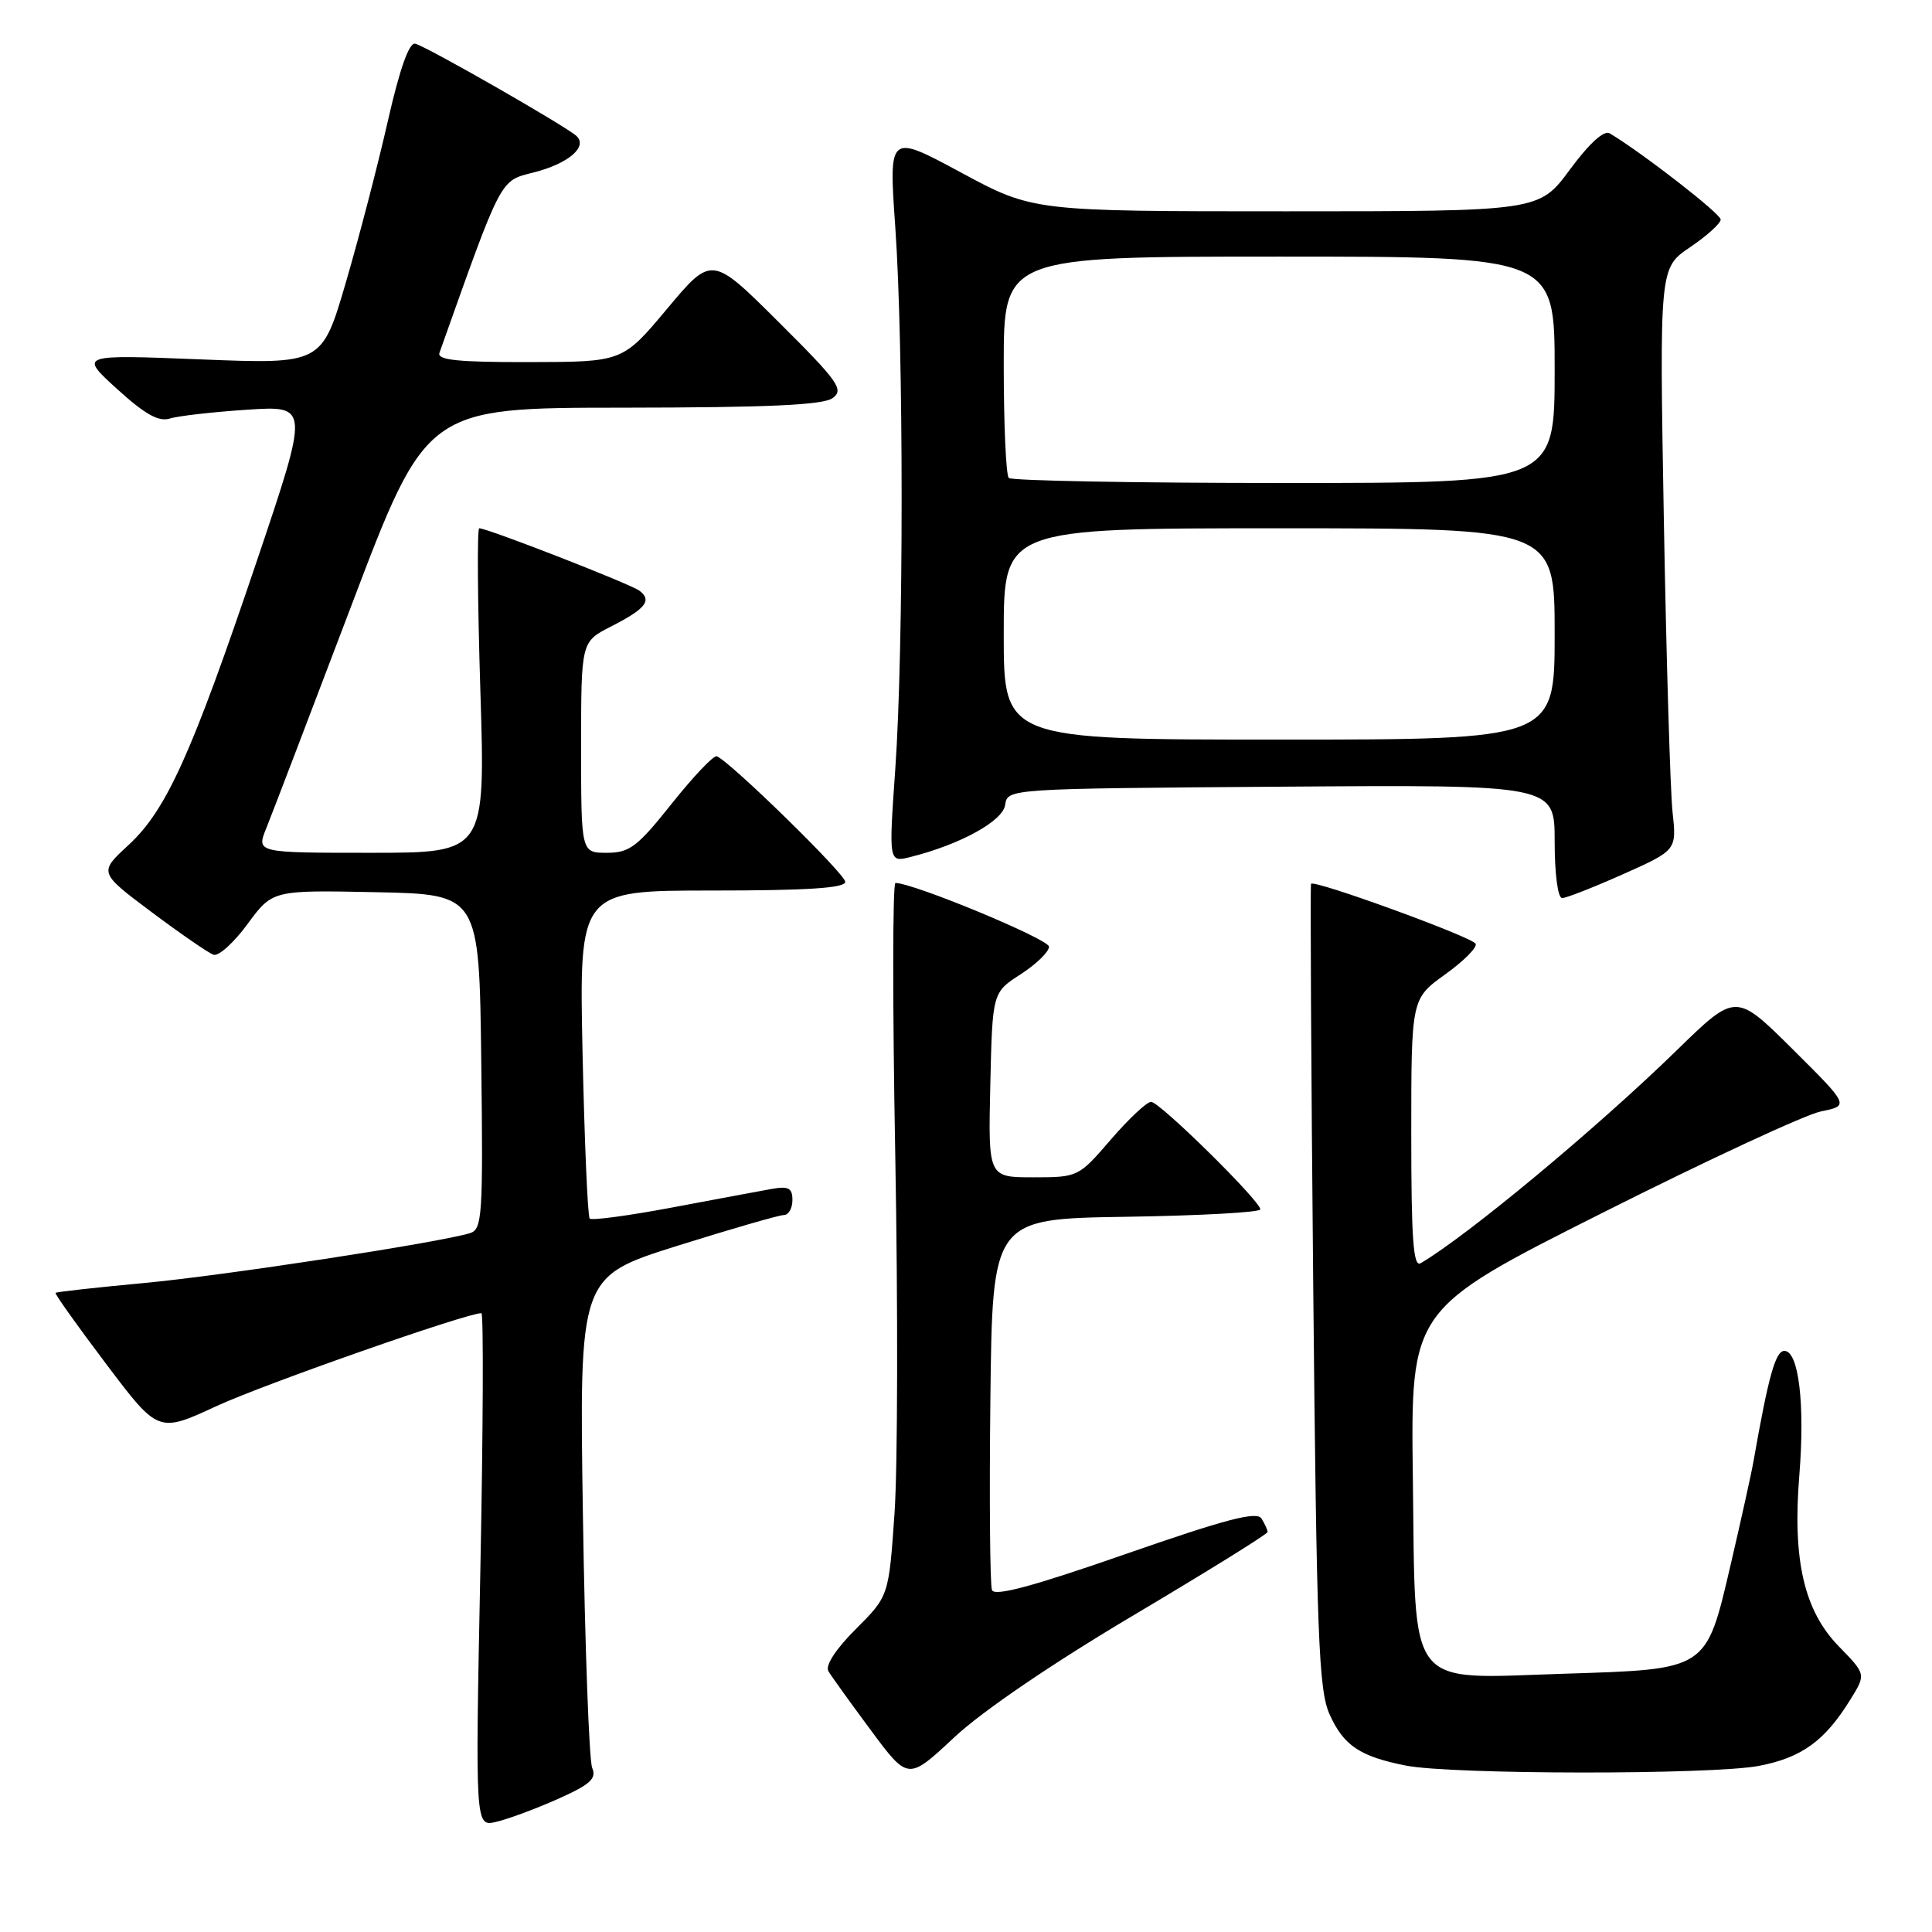 <?xml version="1.0" encoding="UTF-8" standalone="no"?>
<!DOCTYPE svg PUBLIC "-//W3C//DTD SVG 1.1//EN" "http://www.w3.org/Graphics/SVG/1.1/DTD/svg11.dtd" >
<svg xmlns="http://www.w3.org/2000/svg" xmlns:xlink="http://www.w3.org/1999/xlink" version="1.1" viewBox="0 0 256 256">
 <g >
 <path fill="currentColor"
d=" M 73.86 238.40 C 78.21 236.46 79.08 235.68 78.47 234.26 C 78.06 233.29 77.51 218.25 77.24 200.83 C 76.75 169.17 76.75 169.17 89.74 165.08 C 96.88 162.84 103.24 161.00 103.86 161.00 C 104.49 161.00 105.00 160.11 105.00 159.02 C 105.00 157.42 104.49 157.14 102.25 157.54 C 100.74 157.81 94.80 158.92 89.06 160.00 C 83.33 161.08 78.41 161.74 78.14 161.47 C 77.87 161.20 77.45 151.31 77.19 139.49 C 76.74 118.00 76.74 118.00 94.37 118.00 C 107.03 118.00 112.00 117.67 112.00 116.85 C 112.00 115.81 96.77 100.92 94.98 100.21 C 94.57 100.05 91.90 102.86 89.03 106.46 C 84.45 112.22 83.42 113.00 80.41 113.00 C 77.00 113.00 77.00 113.00 77.00 99.02 C 77.00 85.04 77.00 85.04 80.93 83.03 C 85.55 80.68 86.43 79.57 84.74 78.28 C 83.57 77.39 64.61 70.00 63.50 70.00 C 63.21 70.00 63.28 79.67 63.65 91.50 C 64.32 113.00 64.32 113.00 49.15 113.00 C 33.97 113.00 33.97 113.00 35.28 109.75 C 36.01 107.96 41.07 94.69 46.55 80.27 C 56.50 54.03 56.50 54.03 82.56 54.02 C 101.82 54.00 109.06 53.67 110.33 52.75 C 111.86 51.63 111.11 50.57 103.17 42.67 C 94.31 33.85 94.31 33.85 88.40 40.91 C 82.50 47.96 82.50 47.96 70.14 47.98 C 60.68 48.00 57.89 47.71 58.23 46.75 C 66.58 23.26 66.20 24.00 70.72 22.85 C 75.28 21.69 77.89 19.48 76.41 18.04 C 75.14 16.81 56.52 6.15 55.02 5.79 C 54.21 5.60 52.97 9.10 51.40 16.00 C 50.09 21.78 47.59 31.40 45.84 37.38 C 42.66 48.26 42.66 48.26 26.58 47.62 C 10.50 46.98 10.50 46.98 15.50 51.53 C 19.19 54.89 21.02 55.92 22.50 55.46 C 23.60 55.11 28.21 54.59 32.74 54.29 C 40.97 53.75 40.97 53.75 34.08 74.19 C 25.40 99.91 22.06 107.33 17.03 111.97 C 13.08 115.61 13.08 115.61 20.09 120.86 C 23.94 123.74 27.64 126.29 28.30 126.51 C 28.96 126.74 30.99 124.91 32.80 122.44 C 36.11 117.94 36.11 117.94 49.80 118.22 C 63.50 118.50 63.50 118.50 63.77 140.68 C 64.02 161.15 63.90 162.90 62.27 163.40 C 58.17 164.66 29.62 169.03 19.05 170.01 C 12.75 170.60 7.49 171.18 7.36 171.31 C 7.23 171.43 10.24 175.67 14.05 180.71 C 20.97 189.89 20.97 189.89 28.70 186.31 C 35.00 183.40 61.80 174.00 63.79 174.00 C 64.08 174.00 64.02 189.31 63.65 208.02 C 62.97 242.05 62.97 242.05 65.73 241.41 C 67.26 241.06 70.91 239.71 73.86 238.40 Z  M 150.25 214.00 C 159.98 208.22 167.95 203.28 167.96 203.00 C 167.96 202.72 167.60 201.92 167.15 201.21 C 166.52 200.22 162.42 201.30 149.12 205.93 C 136.87 210.20 131.77 211.57 131.44 210.69 C 131.18 210.02 131.08 198.67 131.23 185.48 C 131.50 161.50 131.50 161.50 149.25 161.23 C 159.01 161.08 167.00 160.64 167.00 160.25 C 167.00 159.13 153.66 146.00 152.53 146.00 C 151.96 146.00 149.56 148.25 147.19 151.00 C 142.92 155.96 142.84 156.00 136.91 156.00 C 130.94 156.00 130.94 156.00 131.22 143.76 C 131.50 131.51 131.50 131.51 135.25 129.09 C 137.31 127.76 139.00 126.12 139.00 125.44 C 139.00 124.45 121.05 117.00 118.65 117.00 C 118.27 117.00 118.26 133.31 118.63 153.25 C 118.99 173.19 118.95 194.45 118.53 200.49 C 117.77 211.49 117.77 211.49 113.40 215.86 C 110.72 218.54 109.32 220.70 109.77 221.45 C 110.17 222.12 112.71 225.65 115.41 229.29 C 120.33 235.92 120.33 235.92 126.44 230.21 C 130.17 226.72 139.45 220.41 150.25 214.00 Z  M 233.06 233.99 C 238.72 232.91 241.80 230.69 245.19 225.19 C 247.26 221.85 247.26 221.85 243.67 218.17 C 239.06 213.45 237.50 206.74 238.42 195.48 C 239.18 186.06 238.34 179.00 236.44 179.00 C 235.27 179.00 234.34 182.30 232.37 193.50 C 232.09 195.15 230.71 201.36 229.33 207.29 C 226.03 221.39 226.37 221.17 207.19 221.78 C 186.17 222.45 187.58 224.28 187.21 195.84 C 186.92 173.50 186.92 173.50 212.21 160.77 C 226.12 153.77 239.20 147.69 241.28 147.27 C 245.05 146.50 245.05 146.50 237.53 139.02 C 230.00 131.55 230.00 131.55 222.25 139.10 C 211.67 149.42 194.48 163.72 188.25 167.38 C 187.27 167.96 187.00 164.27 187.00 150.23 C 187.00 132.34 187.00 132.34 191.51 129.10 C 194.00 127.31 195.80 125.49 195.52 125.04 C 194.95 124.11 174.07 116.51 173.72 117.11 C 173.60 117.32 173.73 141.35 174.01 170.50 C 174.46 216.94 174.73 223.95 176.18 227.17 C 178.04 231.30 180.20 232.75 186.30 233.95 C 192.38 235.15 226.78 235.18 233.06 233.99 Z  M 215.08 115.83 C 222.17 112.66 222.17 112.66 221.62 107.58 C 221.32 104.79 220.80 87.43 220.47 69.00 C 219.88 35.50 219.88 35.50 223.94 32.76 C 226.17 31.25 228.00 29.60 228.00 29.09 C 228.00 28.32 217.65 20.28 213.30 17.67 C 212.55 17.21 210.59 18.99 208.02 22.47 C 203.94 28.00 203.94 28.00 170.40 28.00 C 136.87 28.00 136.87 28.00 127.32 22.85 C 117.76 17.70 117.76 17.70 118.63 30.10 C 119.75 46.05 119.75 85.94 118.63 101.89 C 117.76 114.28 117.76 114.28 120.63 113.56 C 127.24 111.90 132.89 108.80 133.19 106.65 C 133.50 104.50 133.51 104.50 169.75 104.24 C 206.00 103.98 206.00 103.98 206.00 111.49 C 206.00 115.78 206.42 119.00 206.99 119.00 C 207.54 119.00 211.17 117.57 215.08 115.83 Z  M 133.00 84.00 C 133.00 70.00 133.00 70.00 169.50 70.00 C 206.00 70.00 206.00 70.00 206.00 84.00 C 206.00 98.00 206.00 98.00 169.50 98.00 C 133.00 98.00 133.00 98.00 133.00 84.00 Z  M 133.67 63.33 C 133.30 62.97 133.00 56.22 133.00 48.33 C 133.00 34.00 133.00 34.00 169.50 34.00 C 206.00 34.00 206.00 34.00 206.00 49.00 C 206.00 64.00 206.00 64.00 170.17 64.00 C 150.46 64.00 134.03 63.70 133.67 63.33 Z "/>
</g>
</svg>